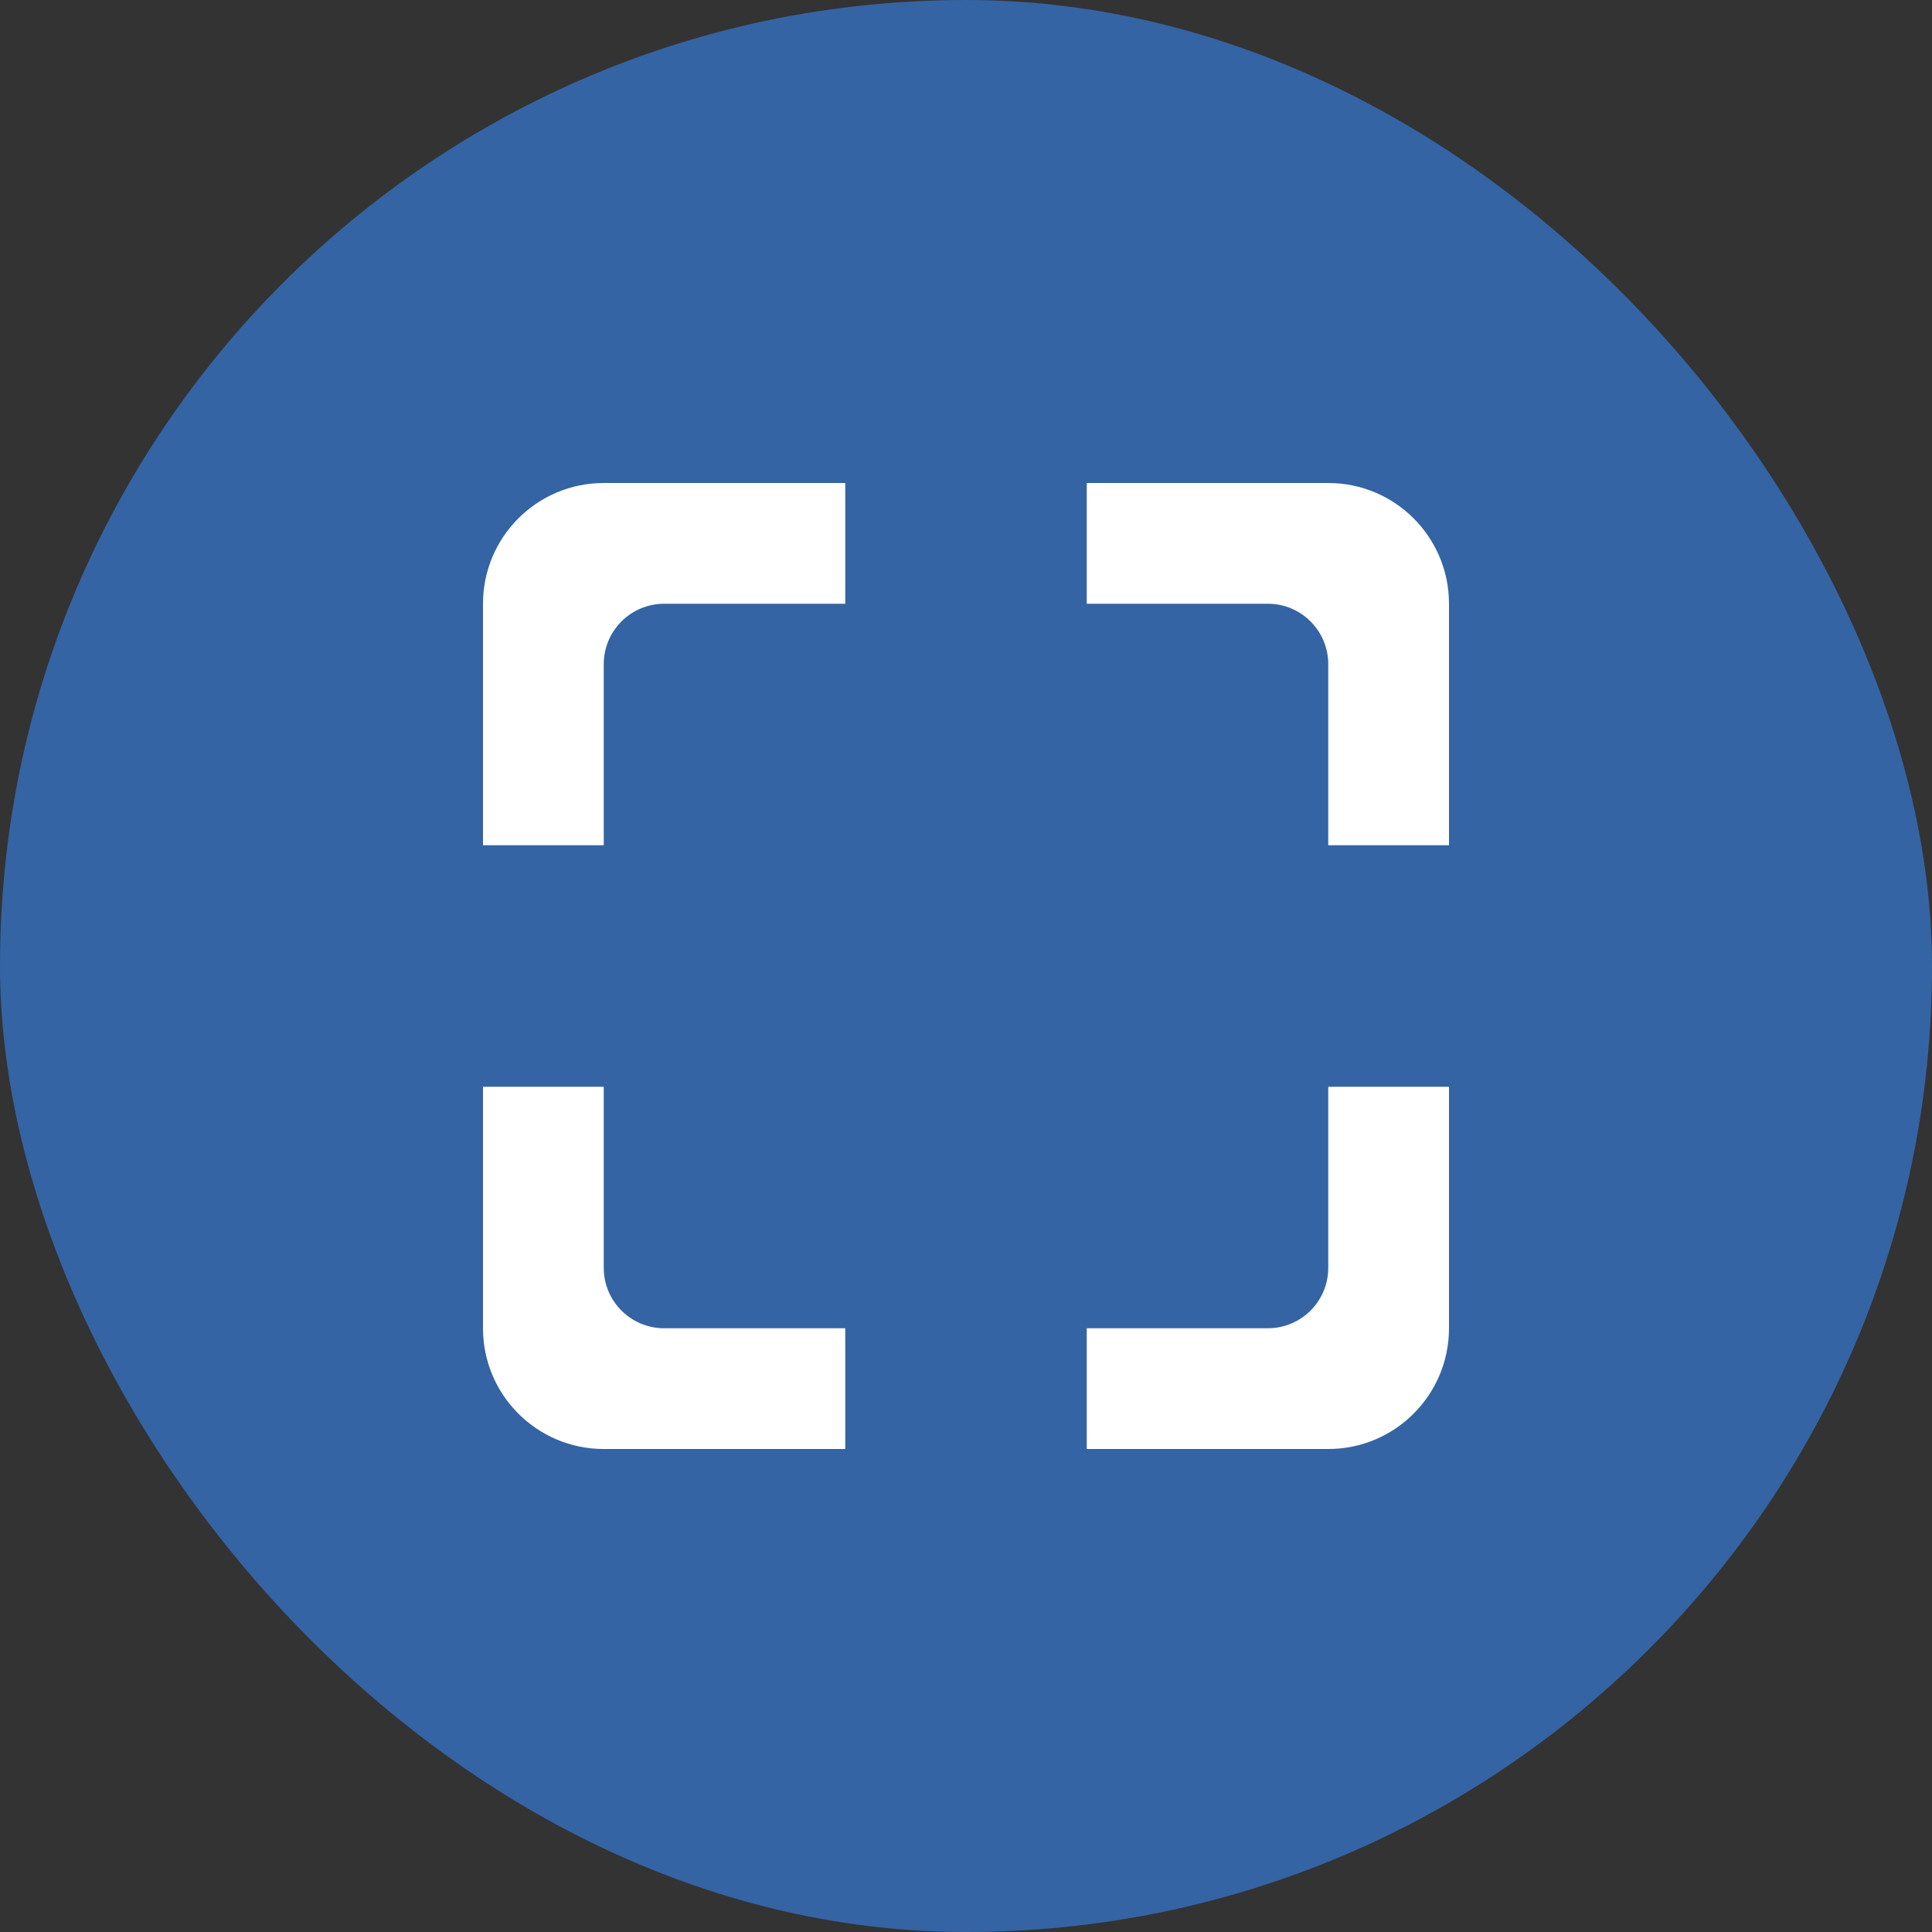 <svg width="80" height="80" viewBox="0 0 80 80" fill="none" xmlns="http://www.w3.org/2000/svg">
<rect x="0" y="0" width="80" height="80" fill="#333333" stroke="none"/>
<rect width="80" height="80" rx="40" fill="#3464A4"/>
<path fill-rule="evenodd" clip-rule="evenodd" d="M55 52.5C55 53.88 53.88 55 52.5 55H45V60H55C57.761 60 60 57.761 60 55V45H55V52.5ZM55 20H45V25H52.5C53.88 25 55 26.12 55 27.5V35H60V25C60 22.239 57.761 20 55 20ZM20 25V35H25V27.5C25 26.12 26.12 25 27.5 25H35V20H25C22.239 20 20 22.239 20 25ZM25 52.5V45H20V55C20 57.761 22.239 60 25 60H35V55H27.5C26.12 55 25 53.88 25 52.5Z" fill="white"/>
</svg>
